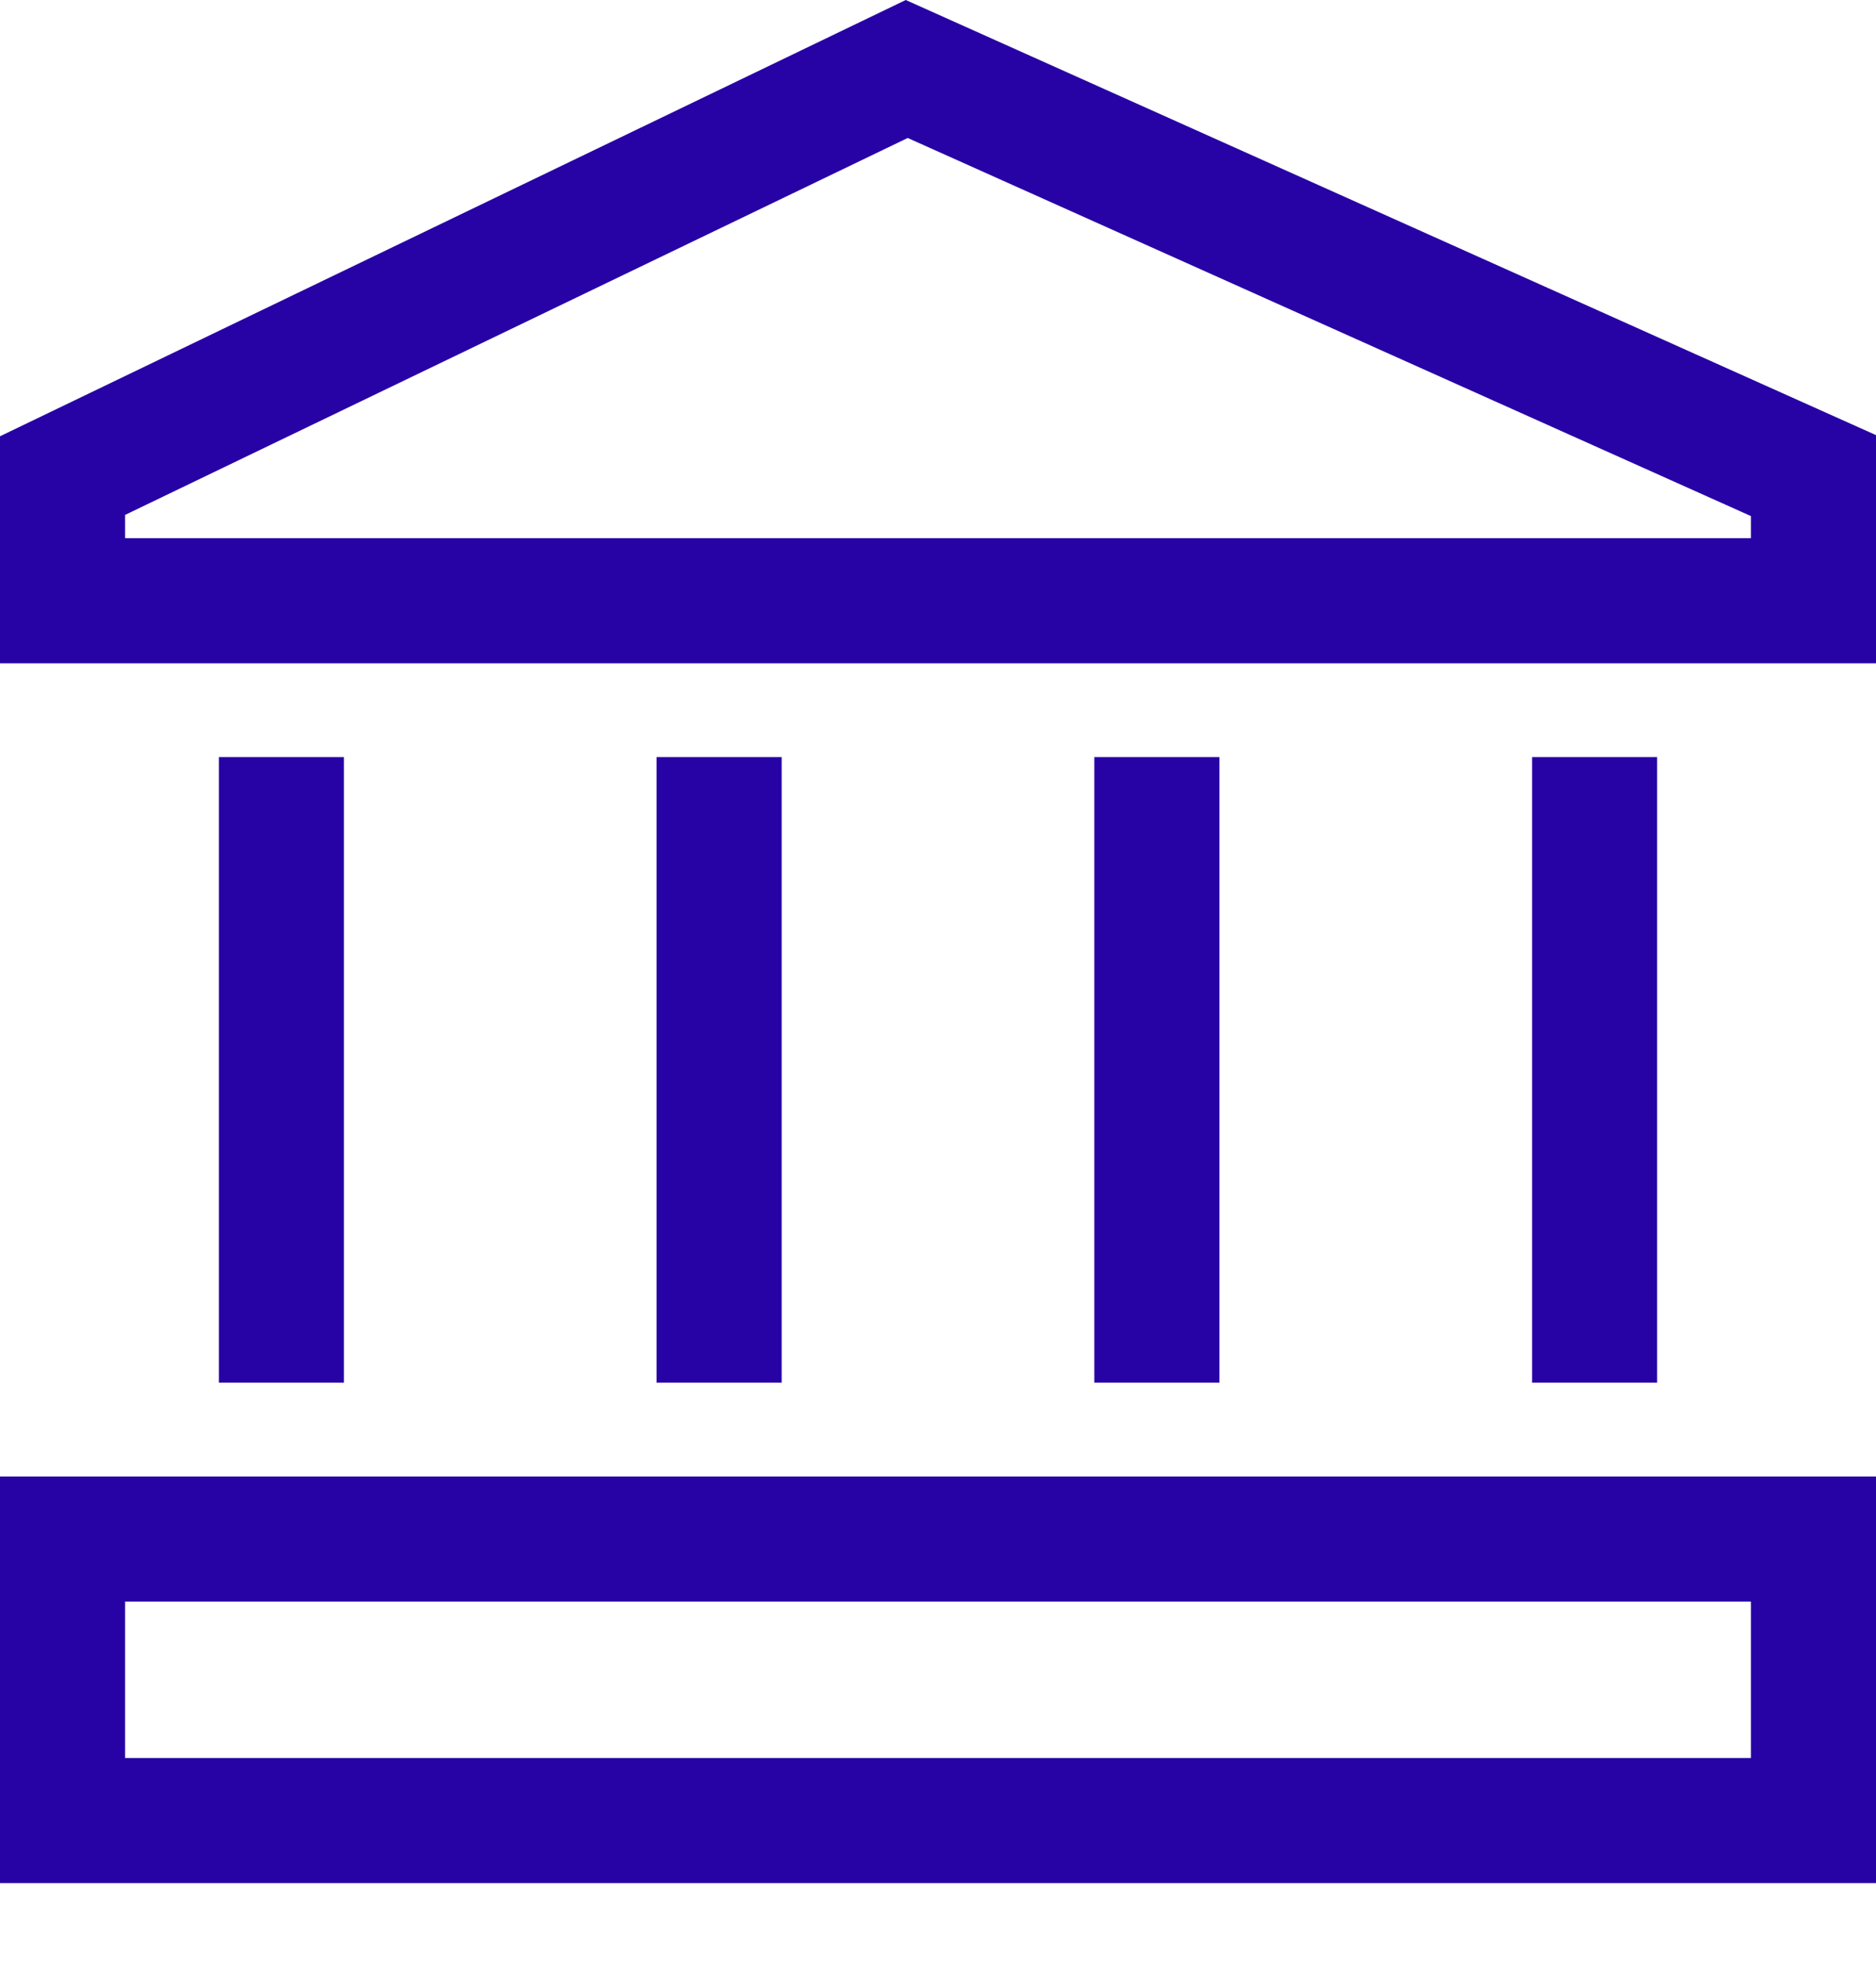 <svg width="21" height="22" viewBox="0 0 21 22" fill="none" xmlns="http://www.w3.org/2000/svg">
<path d="M10.139 0L0 4.882V7.422H21V4.869L10.139 0ZM19.6 6.022H1.4V5.762L10.161 1.544L19.6 5.775V6.022Z" fill="#2703A5"/>
<path d="M0 21.072H21V16.522H0V21.072ZM1.4 17.922H19.6V19.672H1.4V17.922Z" fill="#2703A5"/>
<path d="M3.85 8.472H2.45V15.472H3.85V8.472Z" fill="#2703A5"/>
<path d="M18.55 8.472H17.15V15.472H18.55V8.472Z" fill="#2703A5"/>
<path d="M8.75 8.472H7.35V15.472H8.75V8.472Z" fill="#2703A5"/>
<path d="M13.65 8.472H12.25V15.472H13.65V8.472Z" fill="#2703A5"/>
</svg>
